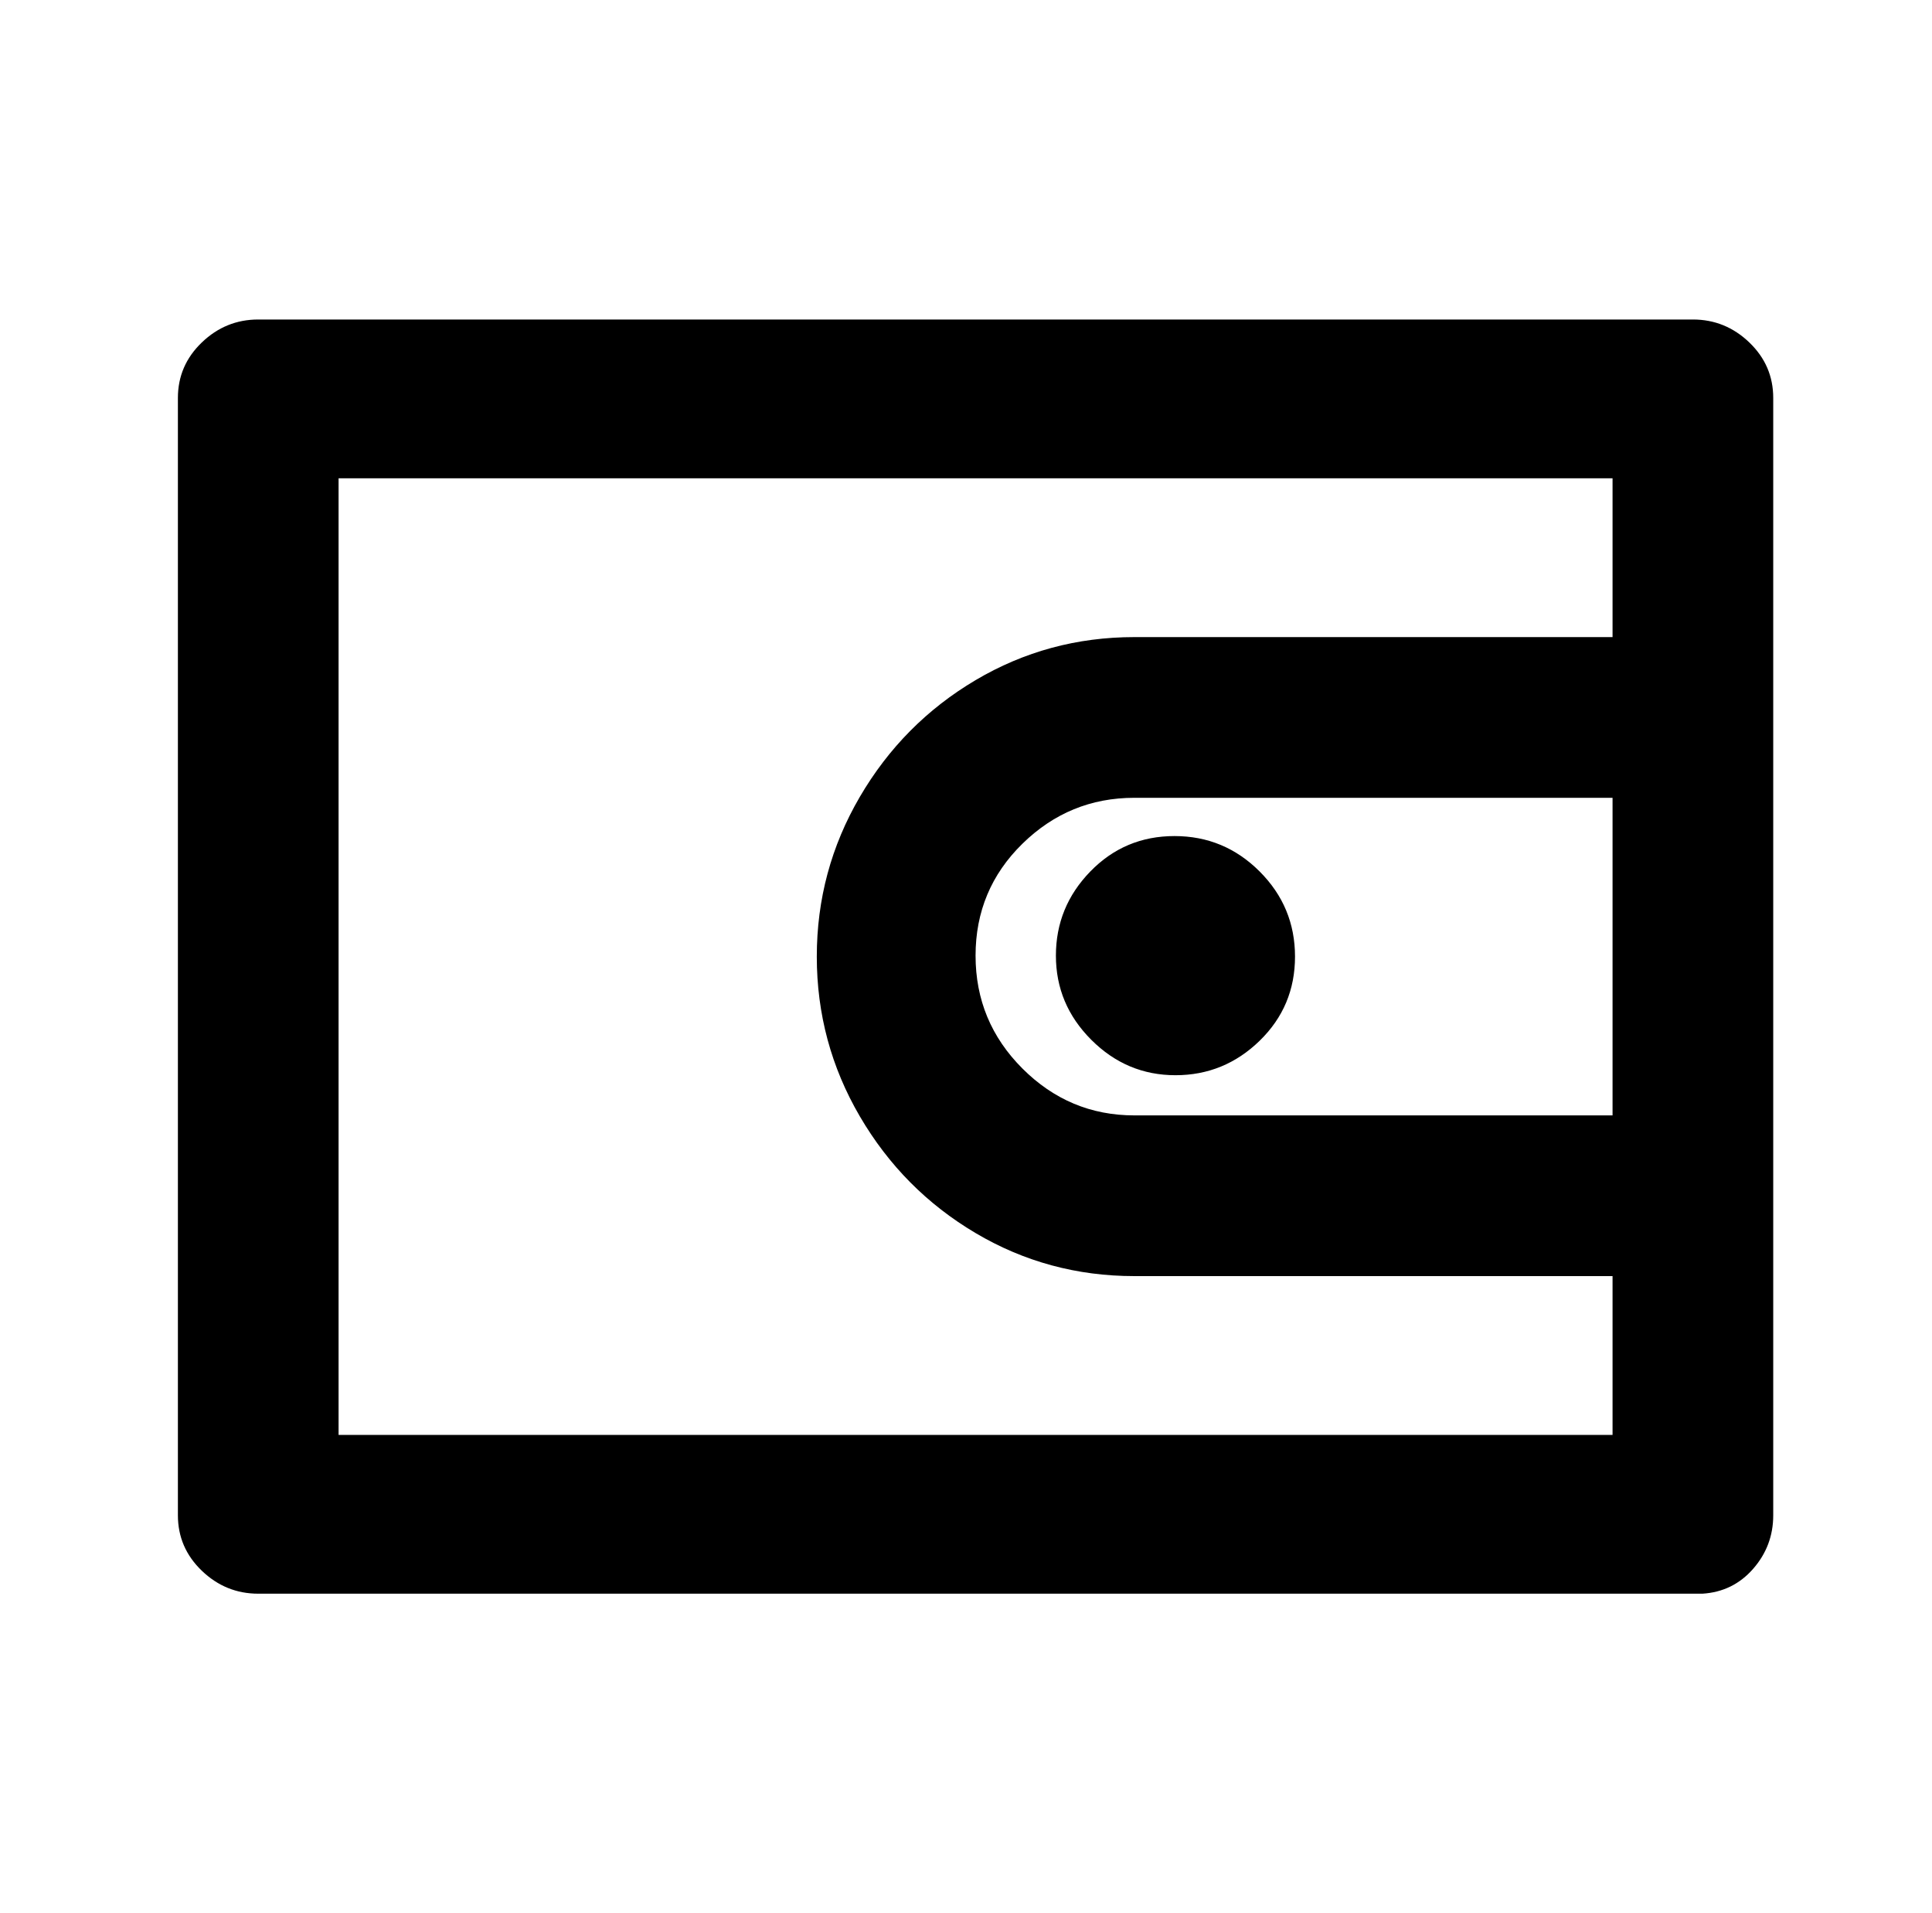 <?xml version="1.0" standalone="no"?>
<!DOCTYPE svg PUBLIC "-//W3C//DTD SVG 1.1//EN" "http://www.w3.org/Graphics/SVG/1.1/DTD/svg11.dtd" >
<svg xmlns="http://www.w3.org/2000/svg" xmlns:xlink="http://www.w3.org/1999/xlink" version="1.1" viewBox="-10 0 1010 1000">
   <path fill="currentColor"
d="M875 167q17 0 29.5 12t12.5 29v584q0 16 -10.5 28t-26.5 13h-755q-17 0 -29.5 -12t-12.5 -29v-584q0 -17 12.5 -29t29.5 -12h750zM833 250h-666v500h666v-83h-250q-45 0 -83 -22.5t-60.5 -61t-22.5 -83.5t22.5 -83.5t60.5 -61t83 -22.5h250v-83zM833 417h-250
q-34 0 -58.5 24t-24.5 58.5t24.5 59t58.5 24.5h250v-166zM604 437q26 0 44.5 18.5t18.5 44.5t-18.5 44t-44 18t-44 -18.5t-18.5 -44t18 -44t44 -18.5z" />
</svg>
